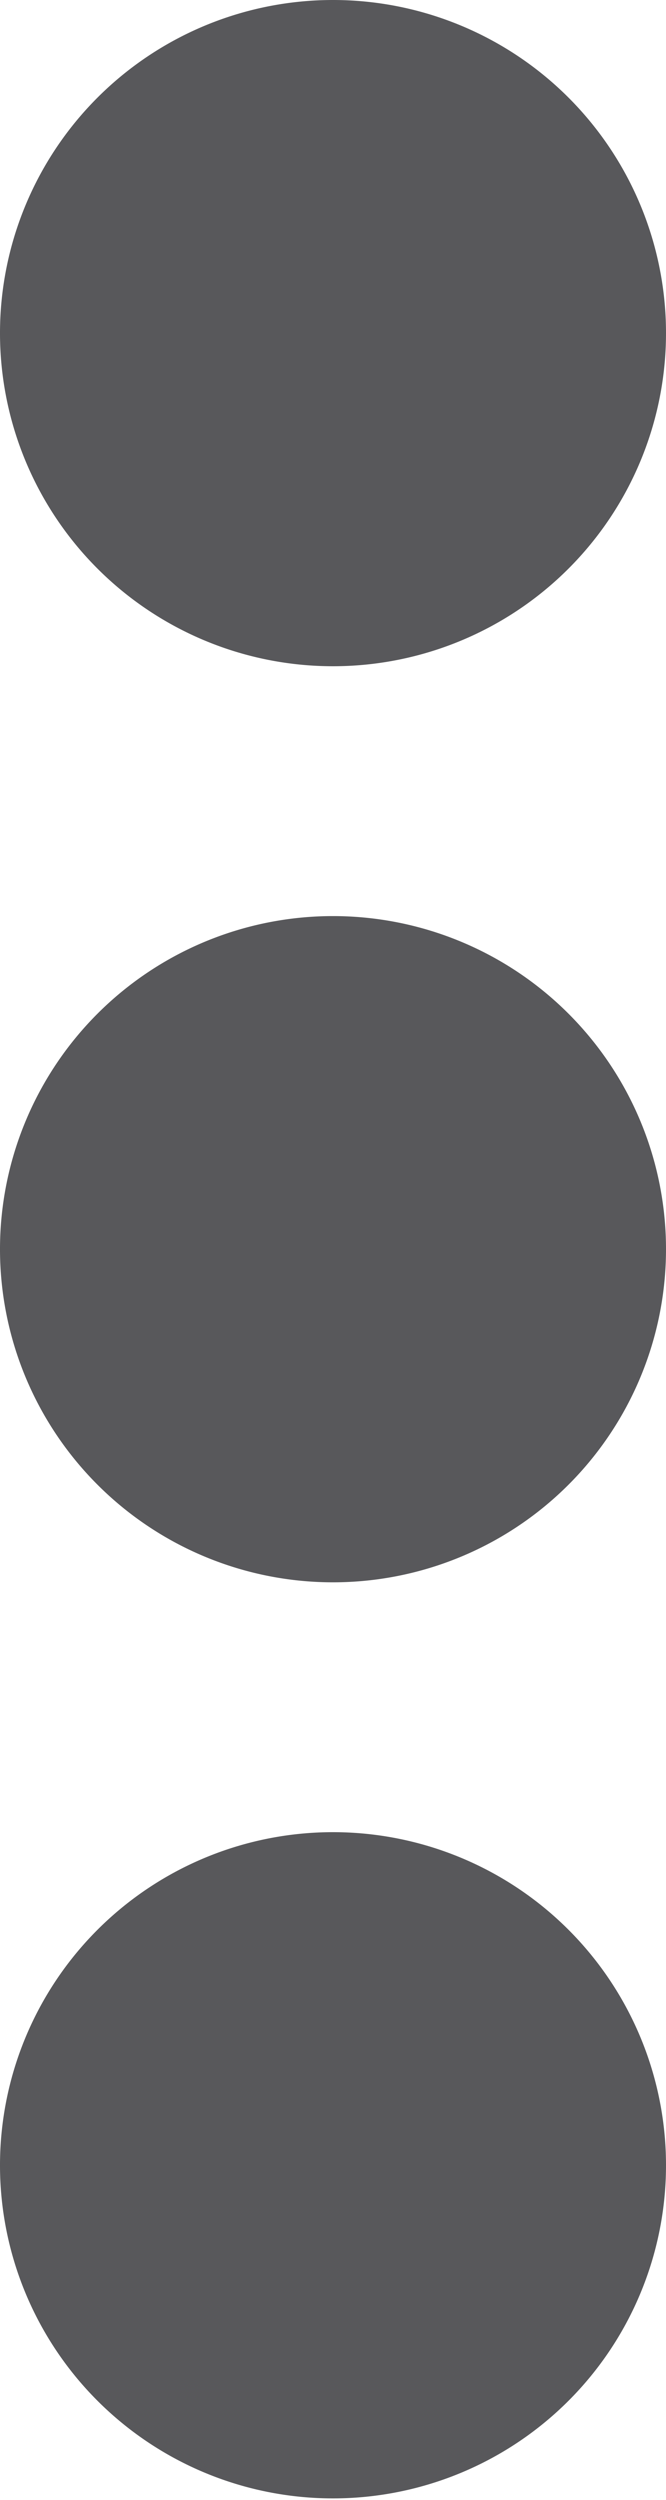 <svg xmlns="http://www.w3.org/2000/svg" viewBox="0 0 4 15.01"><defs><style>.cls-1{fill:#58585b;}</style></defs><title>Asset 1</title><g id="Layer_2" data-name="Layer 2"><g id="Layer_1-2" data-name="Layer 1"><path class="cls-1" d="M4,2A2,2,0,1,1,2,0,2,2,0,0,1,4,2ZM2,5.5a2,2,0,1,0,2,2A2,2,0,0,0,2,5.5ZM2,11a2,2,0,1,0,2,2A2,2,0,0,0,2,11Z"/></g></g></svg>